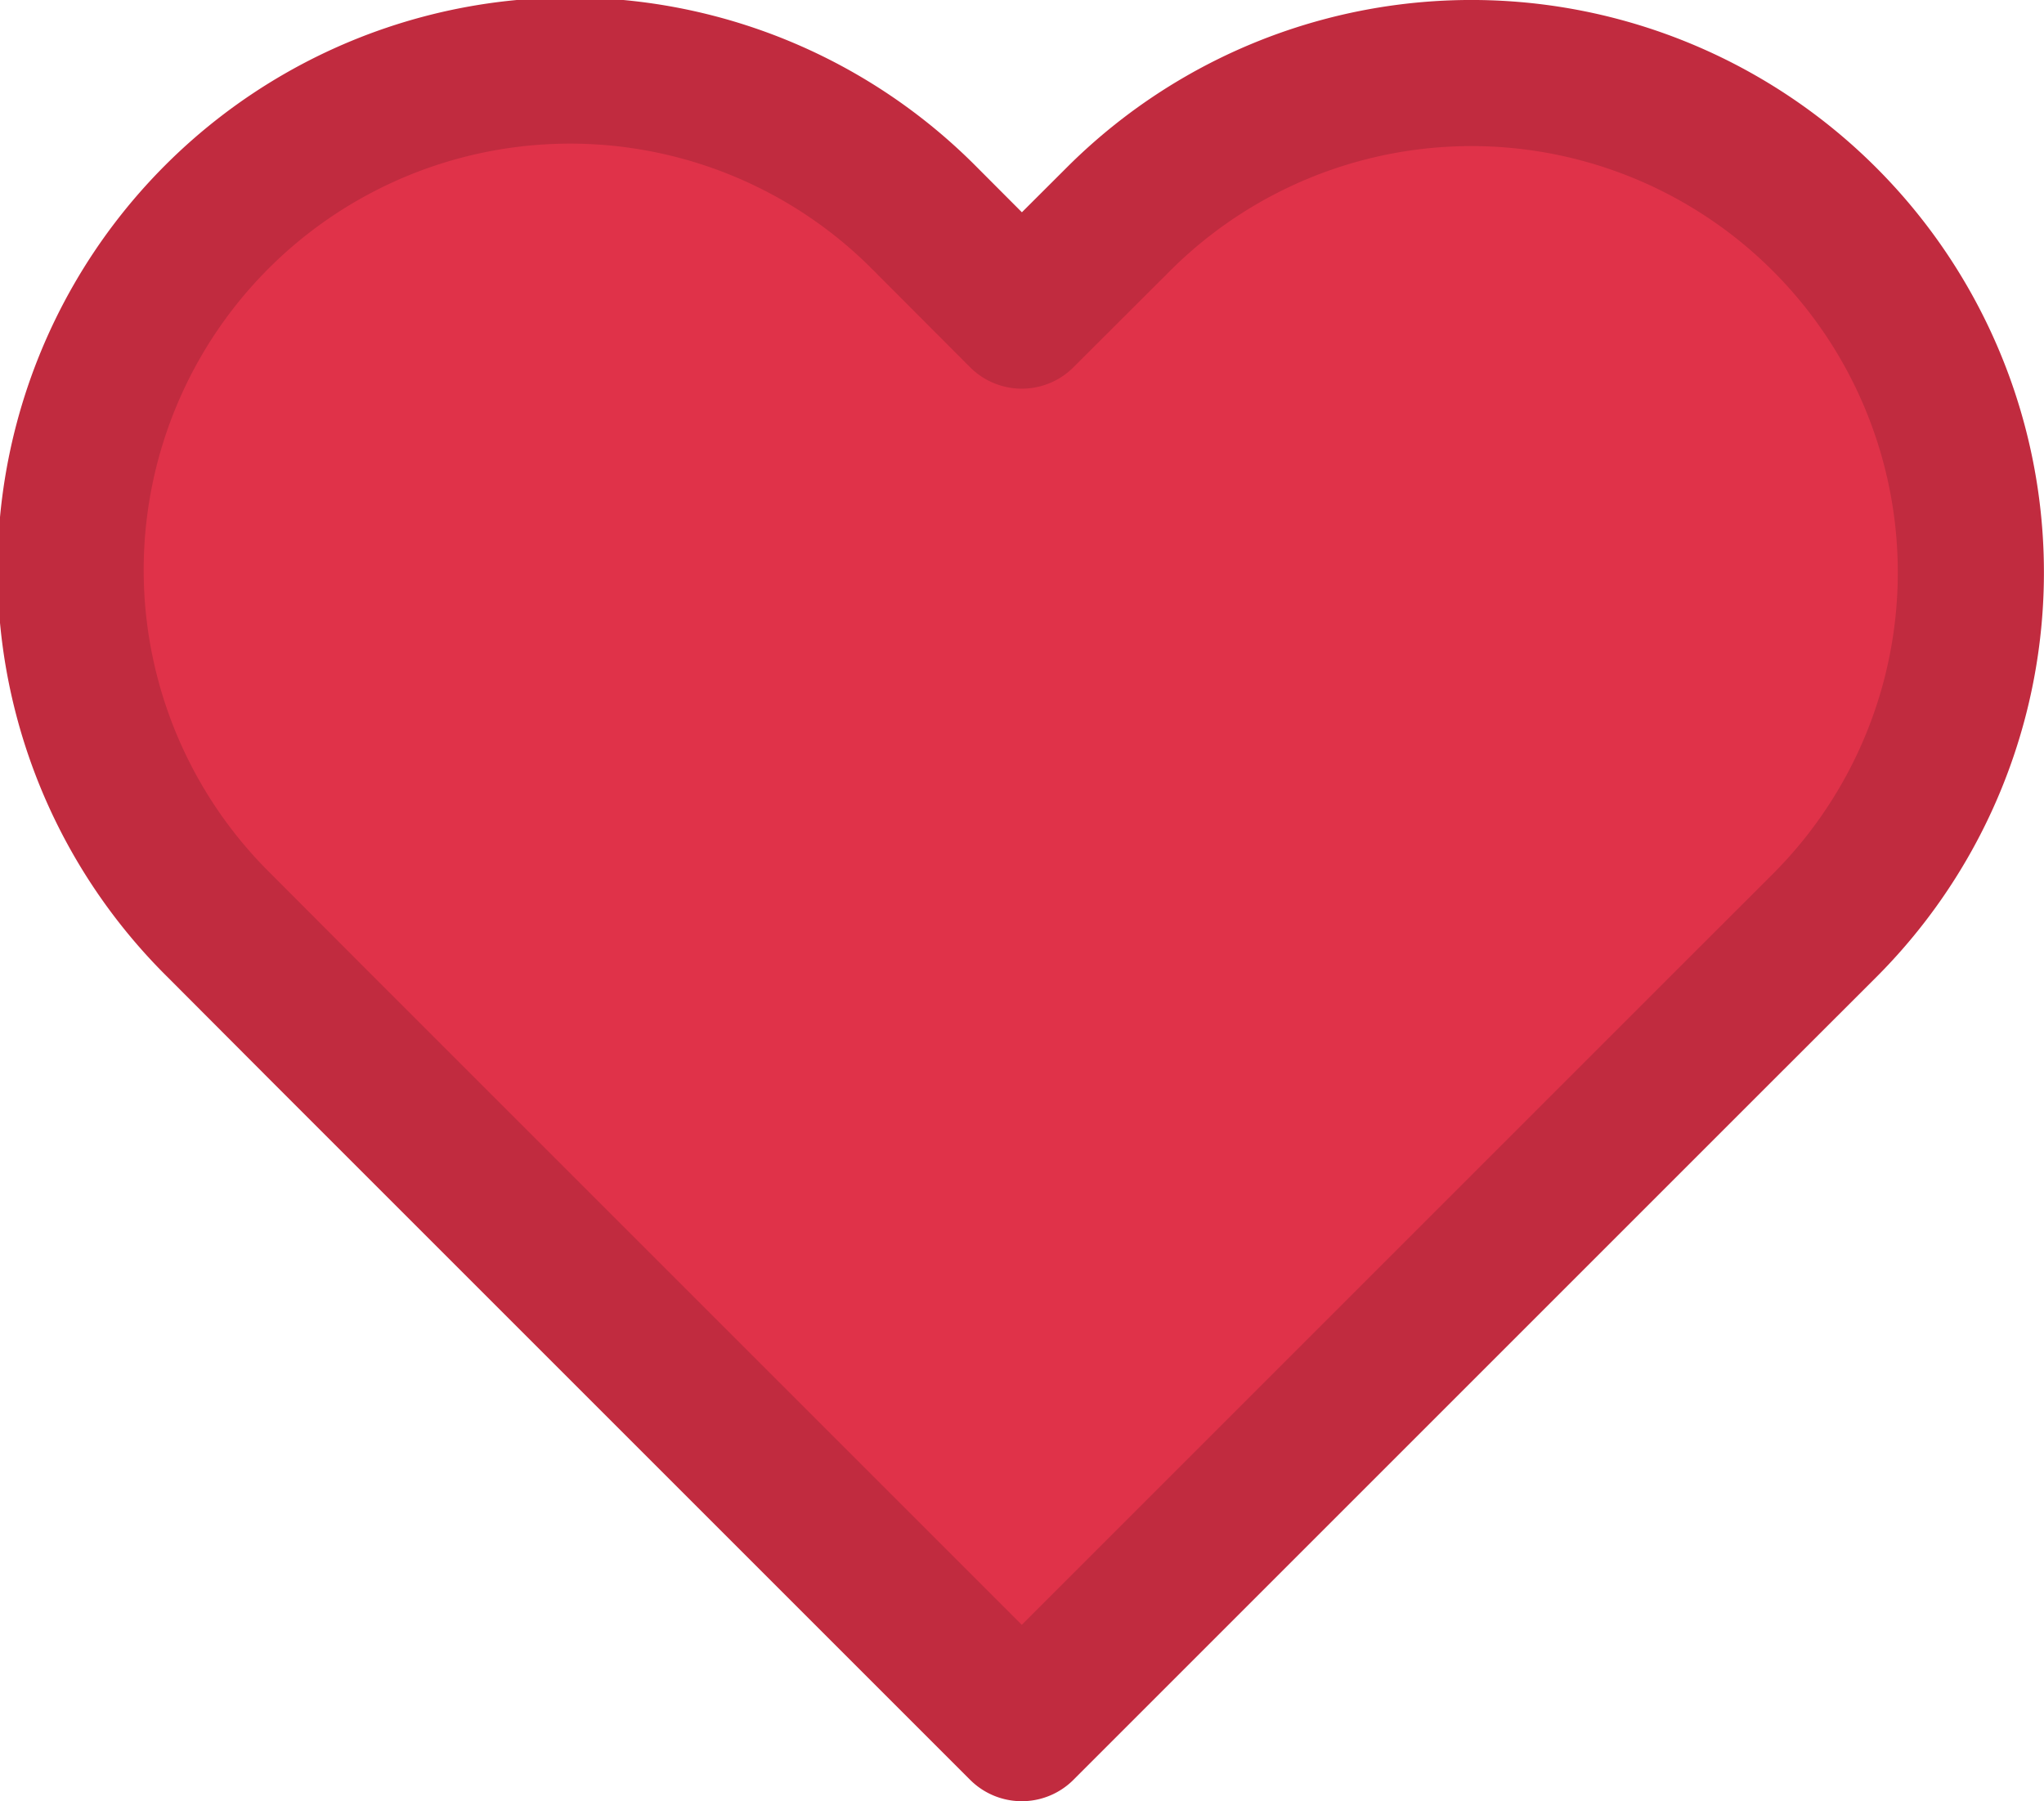 <svg xmlns="http://www.w3.org/2000/svg" width="41.963" height="36.984" viewBox="0 0 41.963 36.984"><path d="M38.281,7.5a10.252,10.252,0,0,0-14.5,0L21.8,9.477,19.828,7.5A10.254,10.254,0,1,0,5.326,22L7.3,23.979l14.5,14.5,14.5-14.5L38.281,22A10.252,10.252,0,0,0,38.281,7.5Z" transform="translate(-0.823 -2.997)" fill="#e03249" stroke="#c12b3f" stroke-linecap="round" stroke-linejoin="round" stroke-width="3"/></svg>